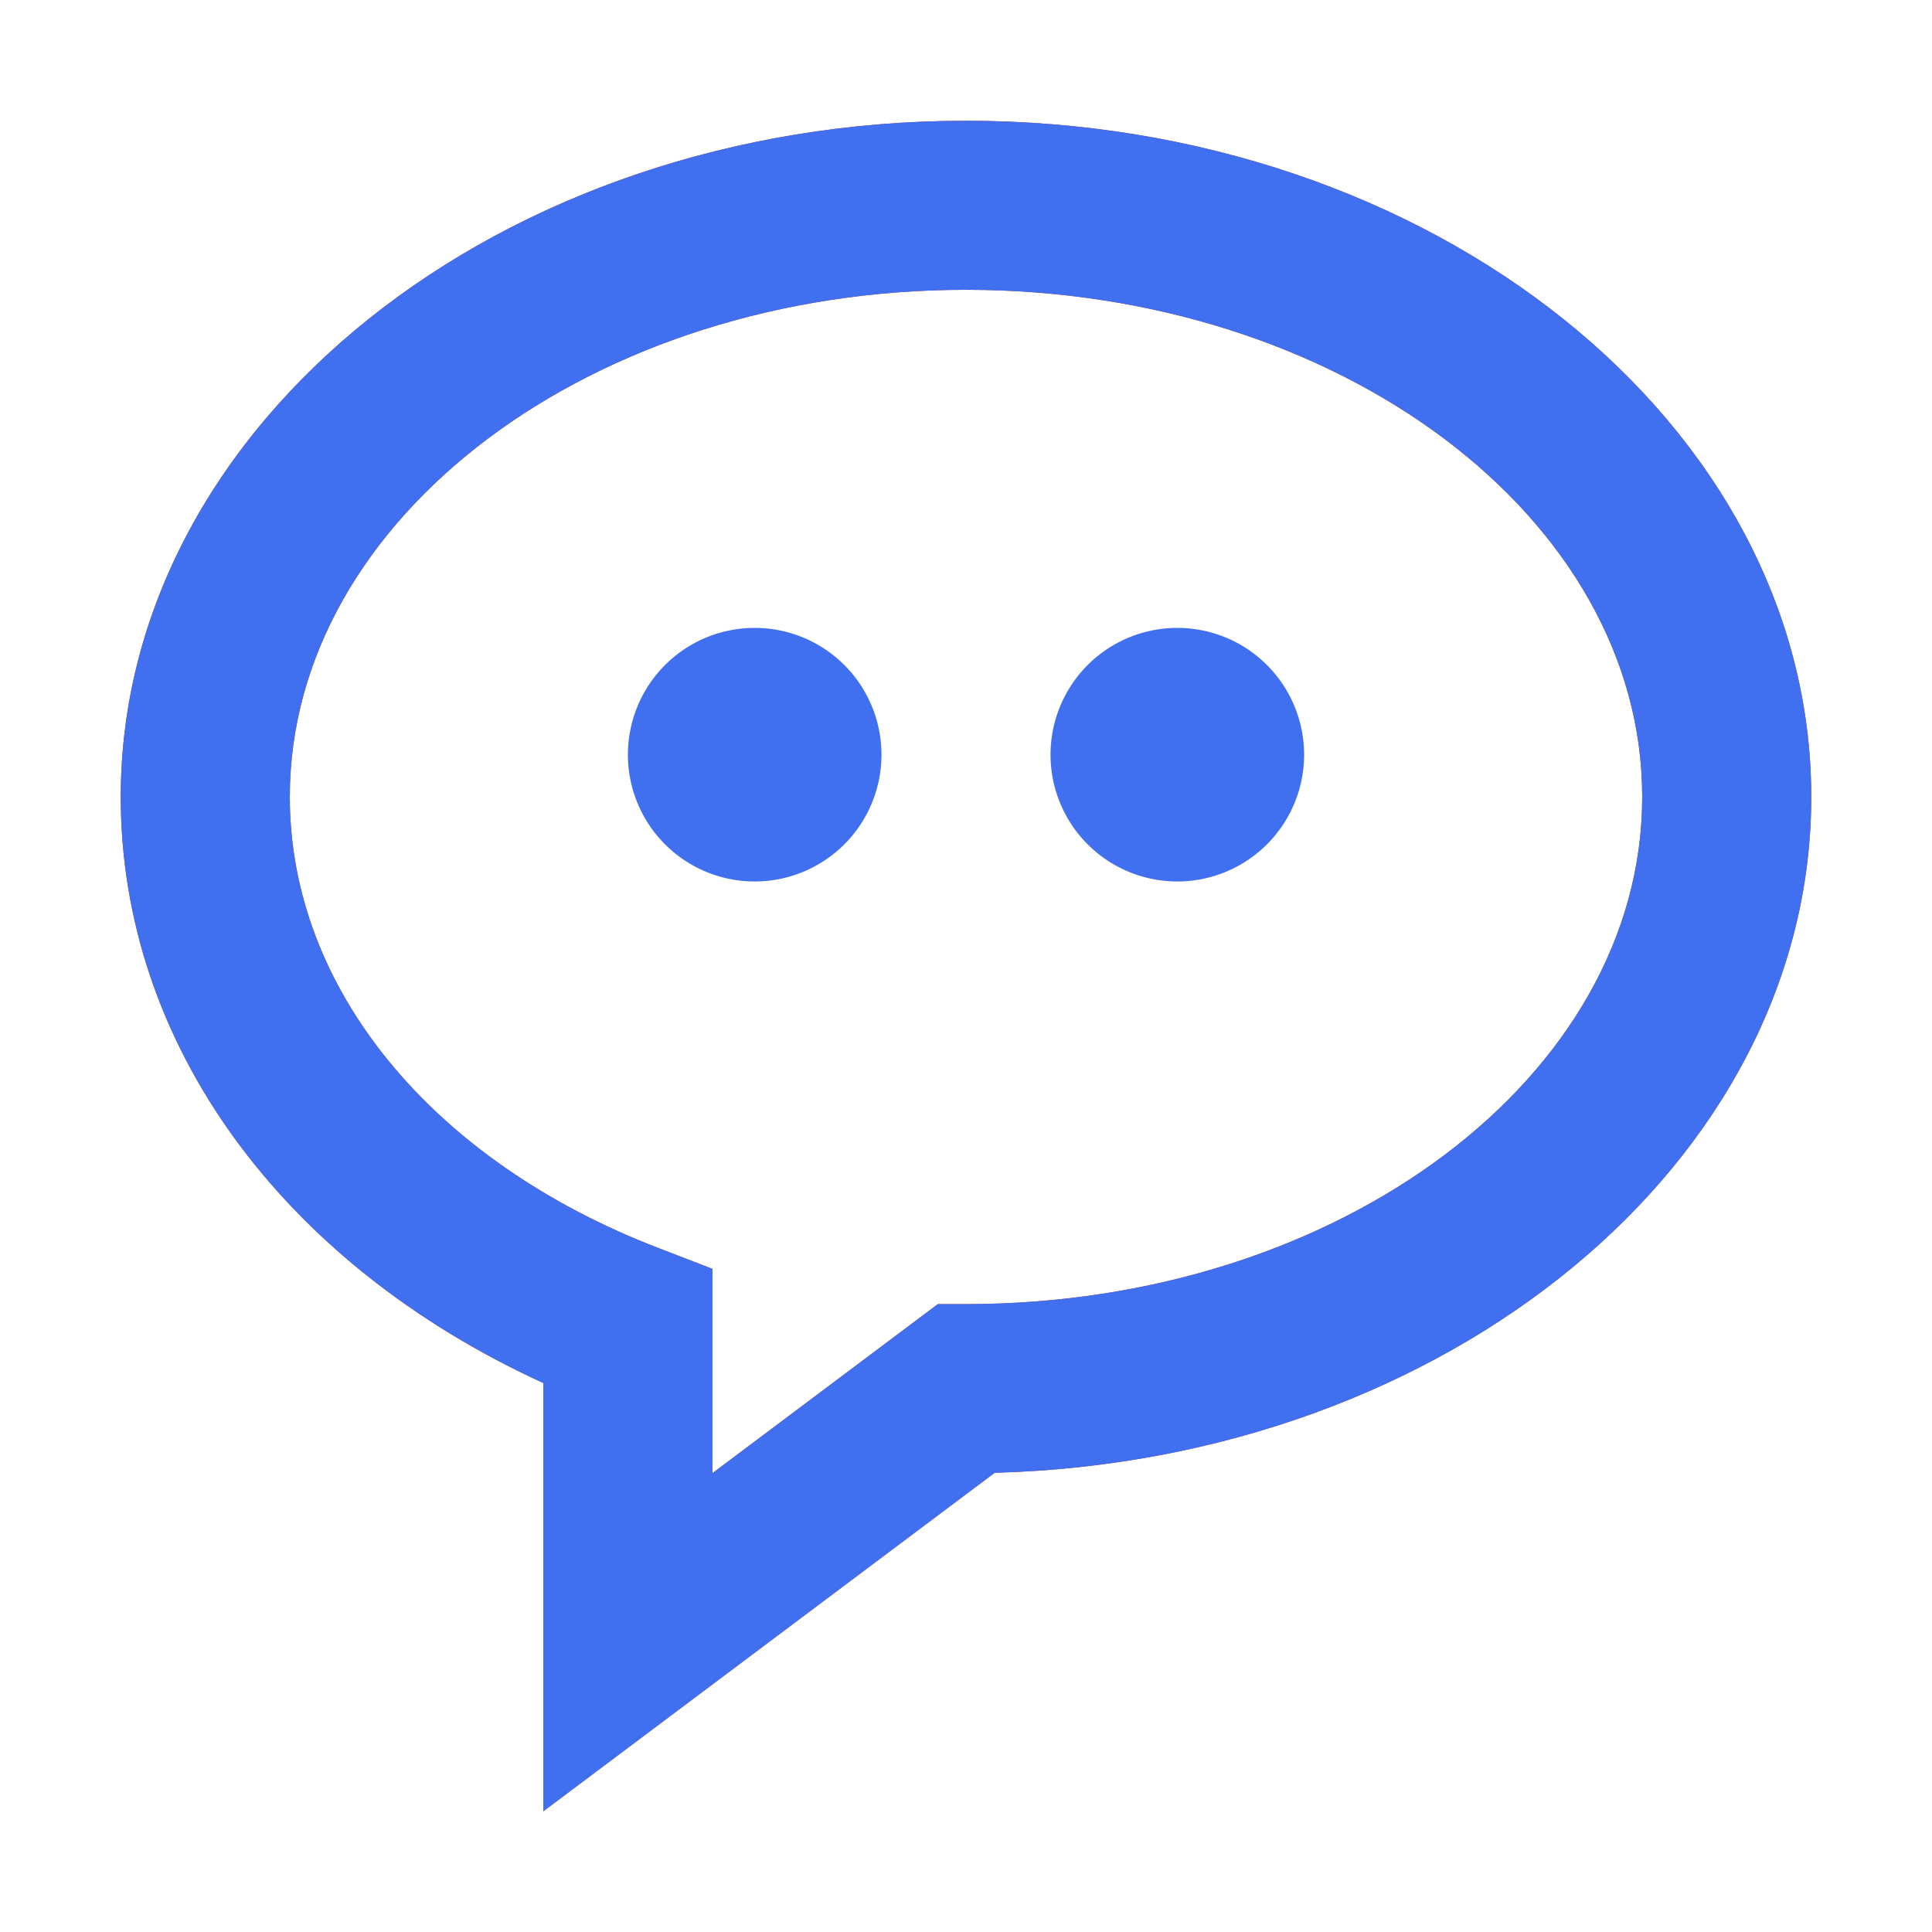 <svg width="16" height="16" fill="none" xmlns="http://www.w3.org/2000/svg"><path d="M8 1C4.14 1 1 3.512 1 6.6c0 2.036 1.329 3.86 3.5 4.854V15l3.737-2.803C11.987 12.097 15 9.623 15 6.6 15 3.512 11.86 1 8 1Zm0 9.8h-.233L5.9 12.2v-1.692l-.449-.173C3.57 9.611 2.4 8.18 2.4 6.6c0-2.316 2.512-4.2 5.6-4.2 3.088 0 5.6 1.884 5.6 4.2 0 2.316-2.512 4.2-5.6 4.2Z" fill="#C04040"/><path d="M6.25 7.3a1.05 1.05 0 1 0 0-2.1 1.05 1.05 0 0 0 0 2.1ZM9.75 7.3a1.05 1.05 0 1 0 0-2.1 1.05 1.05 0 0 0 0 2.1Z" fill="#4070F0"/><path d="M8 1C4.14 1 1 3.512 1 6.6c0 2.036 1.328 3.86 3.5 4.854V15l3.738-2.803C11.988 12.097 15 9.624 15 6.6 15 3.512 11.86 1 8 1Zm0 9.8h-.233L5.9 12.2v-1.692l-.449-.173C3.57 9.611 2.4 8.18 2.4 6.6c0-2.316 2.512-4.2 5.6-4.2 3.088 0 5.6 1.884 5.6 4.2 0 2.316-2.512 4.2-5.6 4.2Z" fill="#4070F0"/></svg>